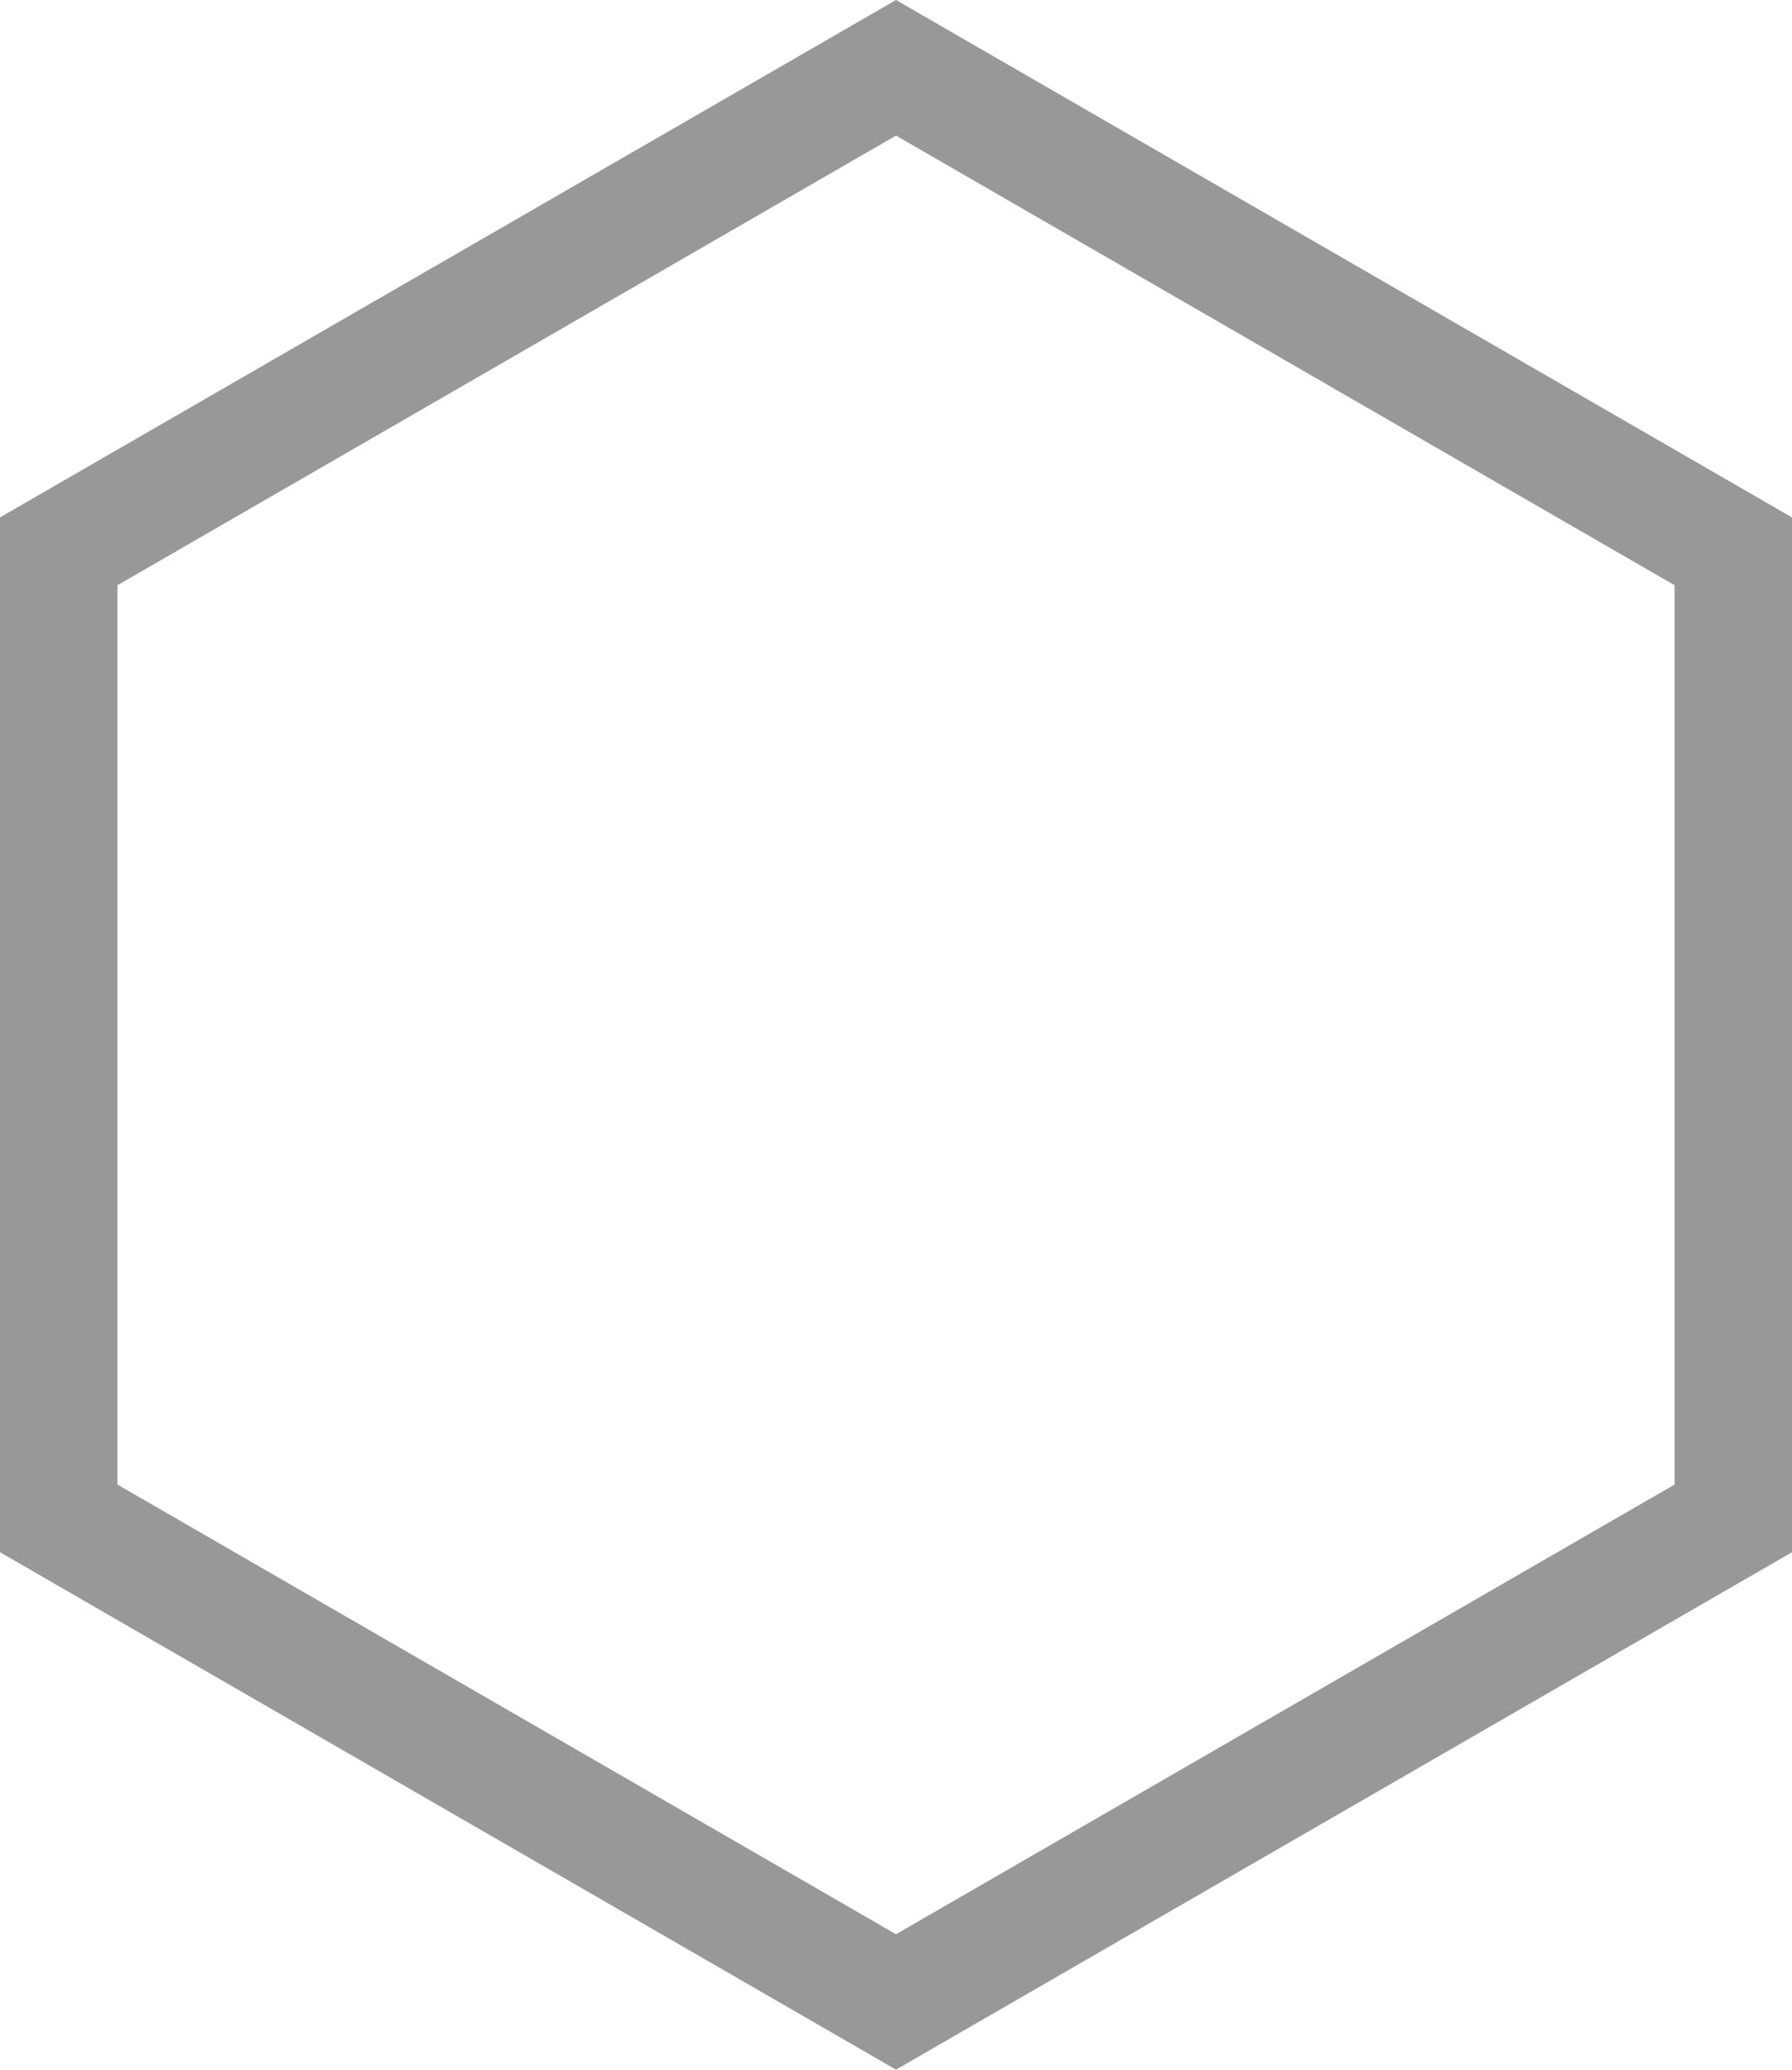<svg xmlns="http://www.w3.org/2000/svg" viewBox="0 0 599.34 692.06"><defs><style>.cls-1{fill:#989898;}</style></defs><title>六角</title><g id="圖層_2" data-name="圖層 2"><g id="圖層_1-2" data-name="圖層 1"><path class="cls-1" d="M0,173V519l299.67,173L599.34,519V173L299.67,0Zm560.07,22.68V496.37L299.67,646.72,39.27,496.37V195.69L299.67,45.34Z"/></g></g></svg>